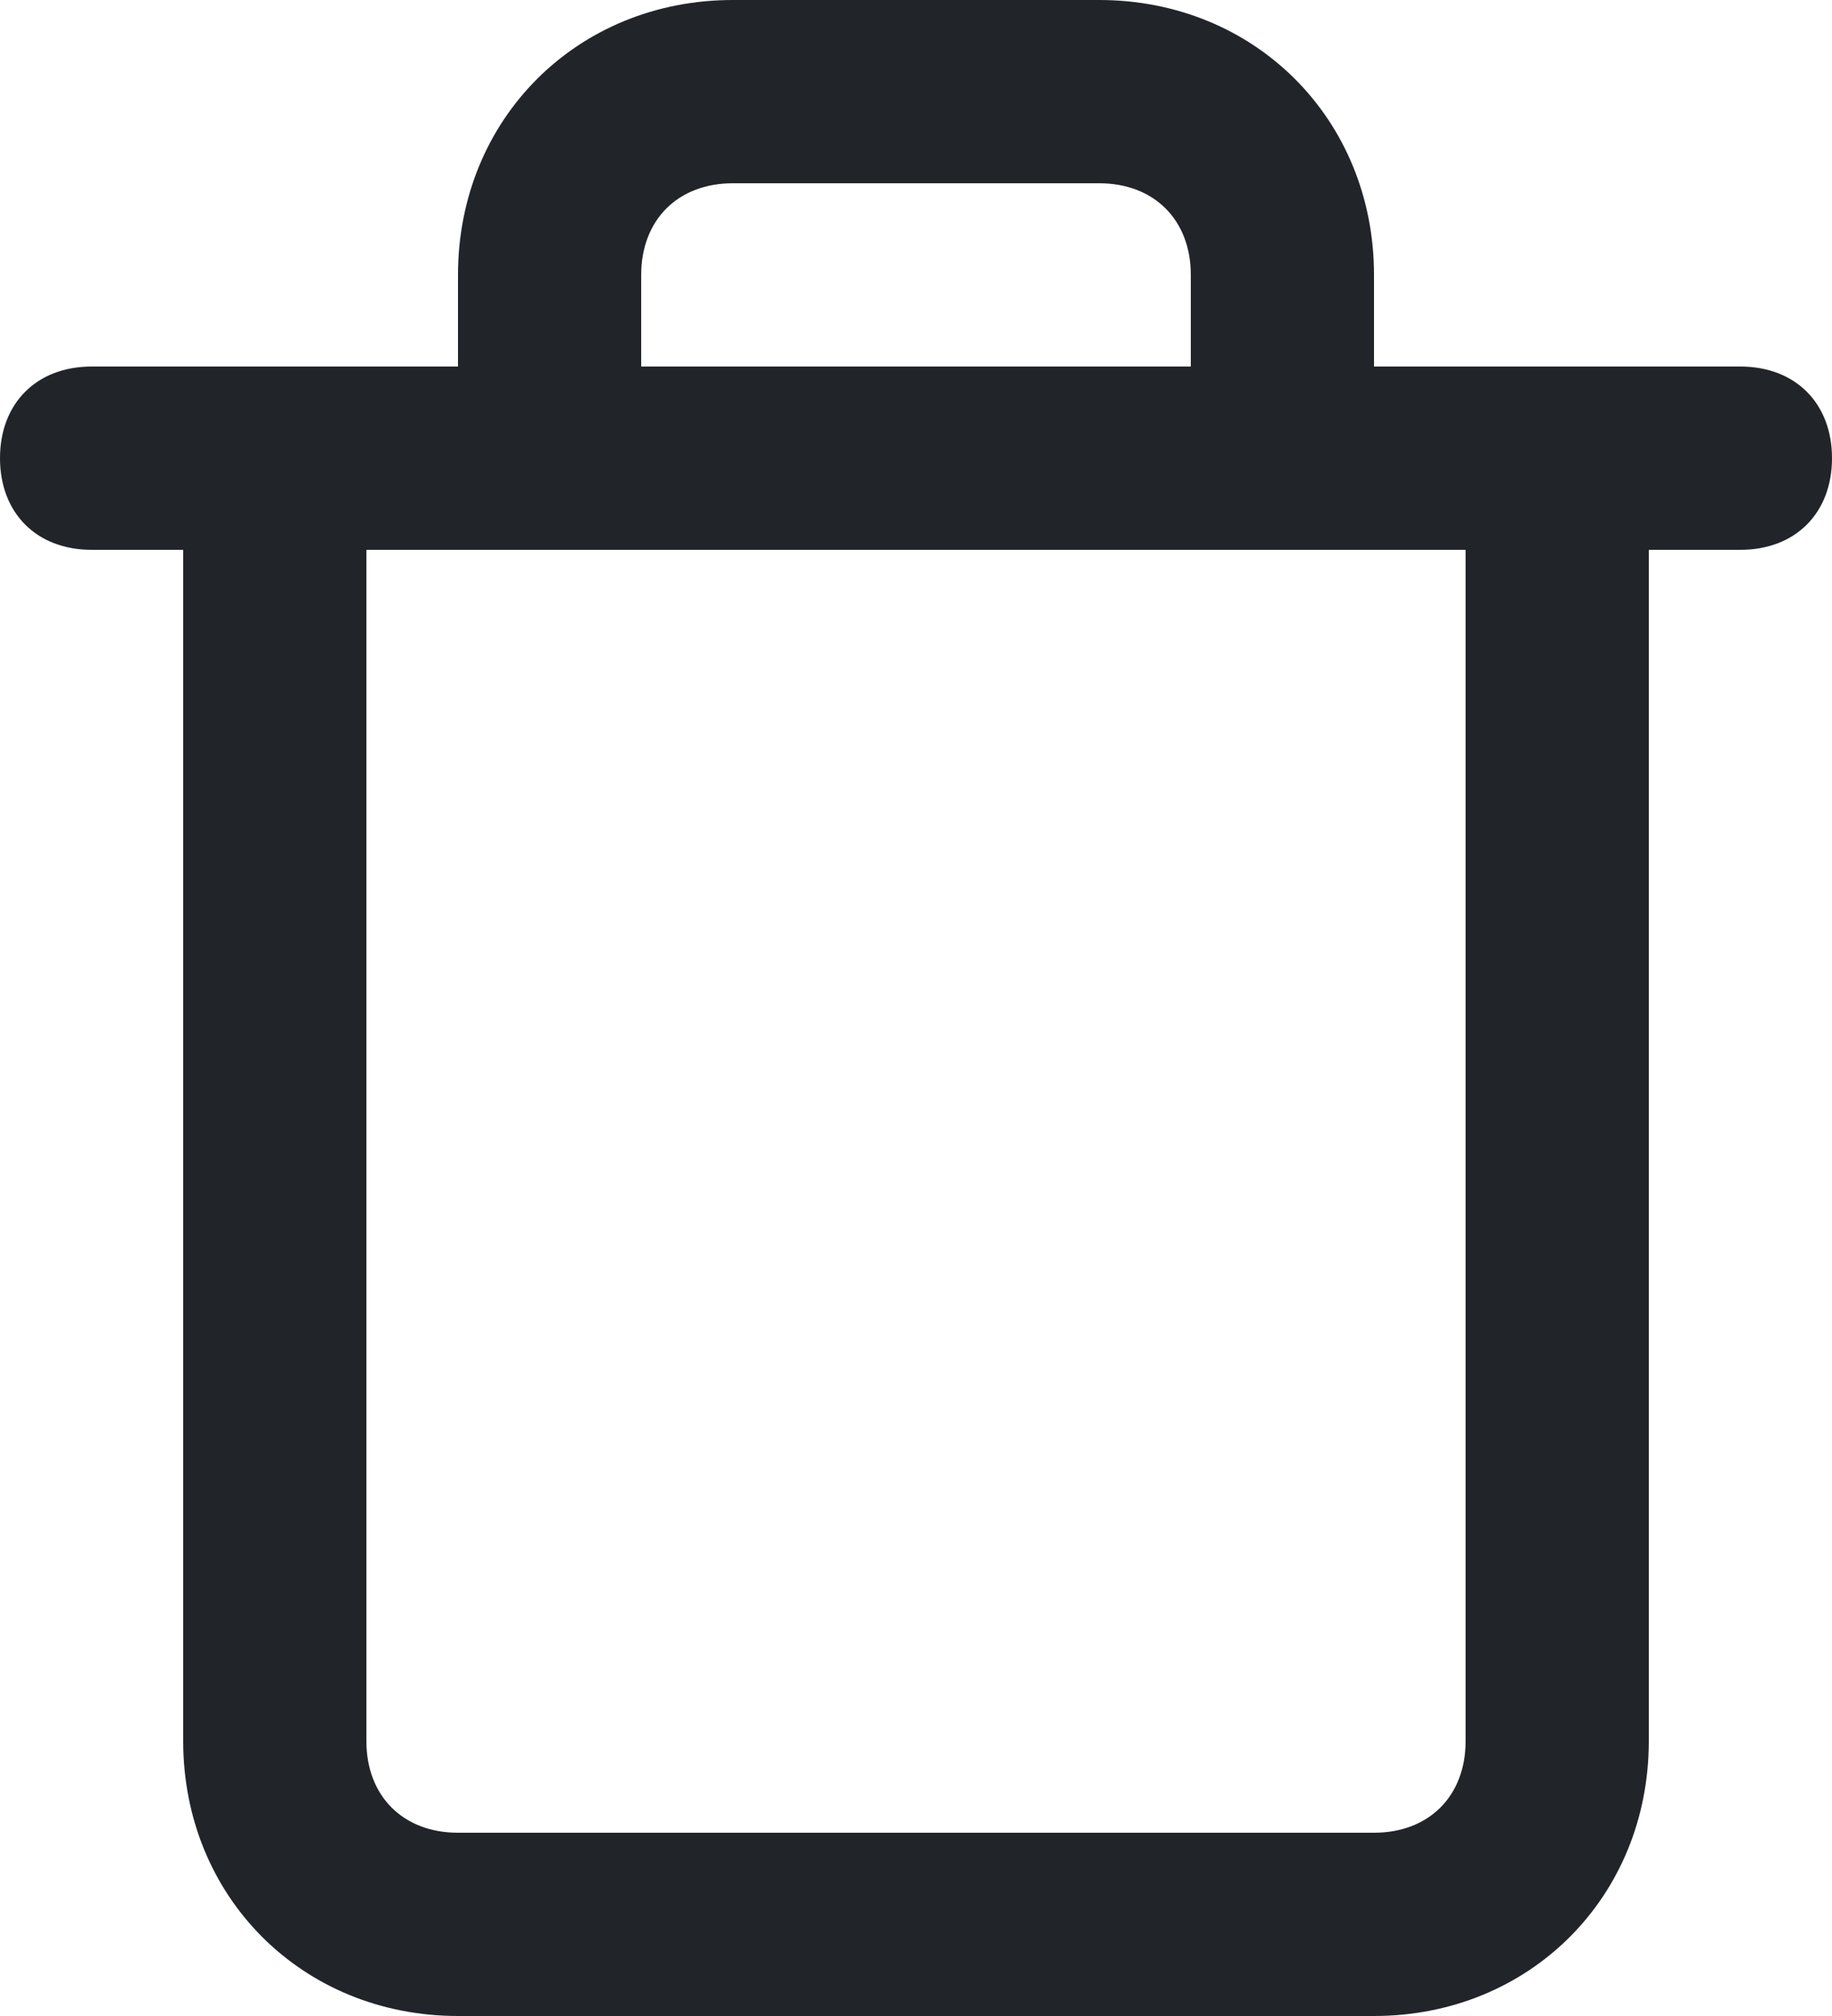 <svg width="20" height="22" viewBox="0 0 20 22" fill="none" xmlns="http://www.w3.org/2000/svg">
<path id="Mask" fill-rule="evenodd" clip-rule="evenodd" d="M19 4H15V3C15 1.3 13.7 0 12 0H8C6.3 0 5 1.3 5 3V4H1C0.4 4 0 4.4 0 5C0 5.6 0.4 6 1 6H2V19C2 20.7 3.3 22 5 22H15C16.7 22 18 20.7 18 19V6H19C19.6 6 20 5.6 20 5C20 4.4 19.6 4 19 4ZM7 3C7 2.4 7.4 2 8 2H12C12.6 2 13 2.4 13 3V4H7V3ZM15 20C15.6 20 16 19.6 16 19V6H4V19C4 19.6 4.4 20 5 20H15Z" fill="#212529"/>
</svg>
